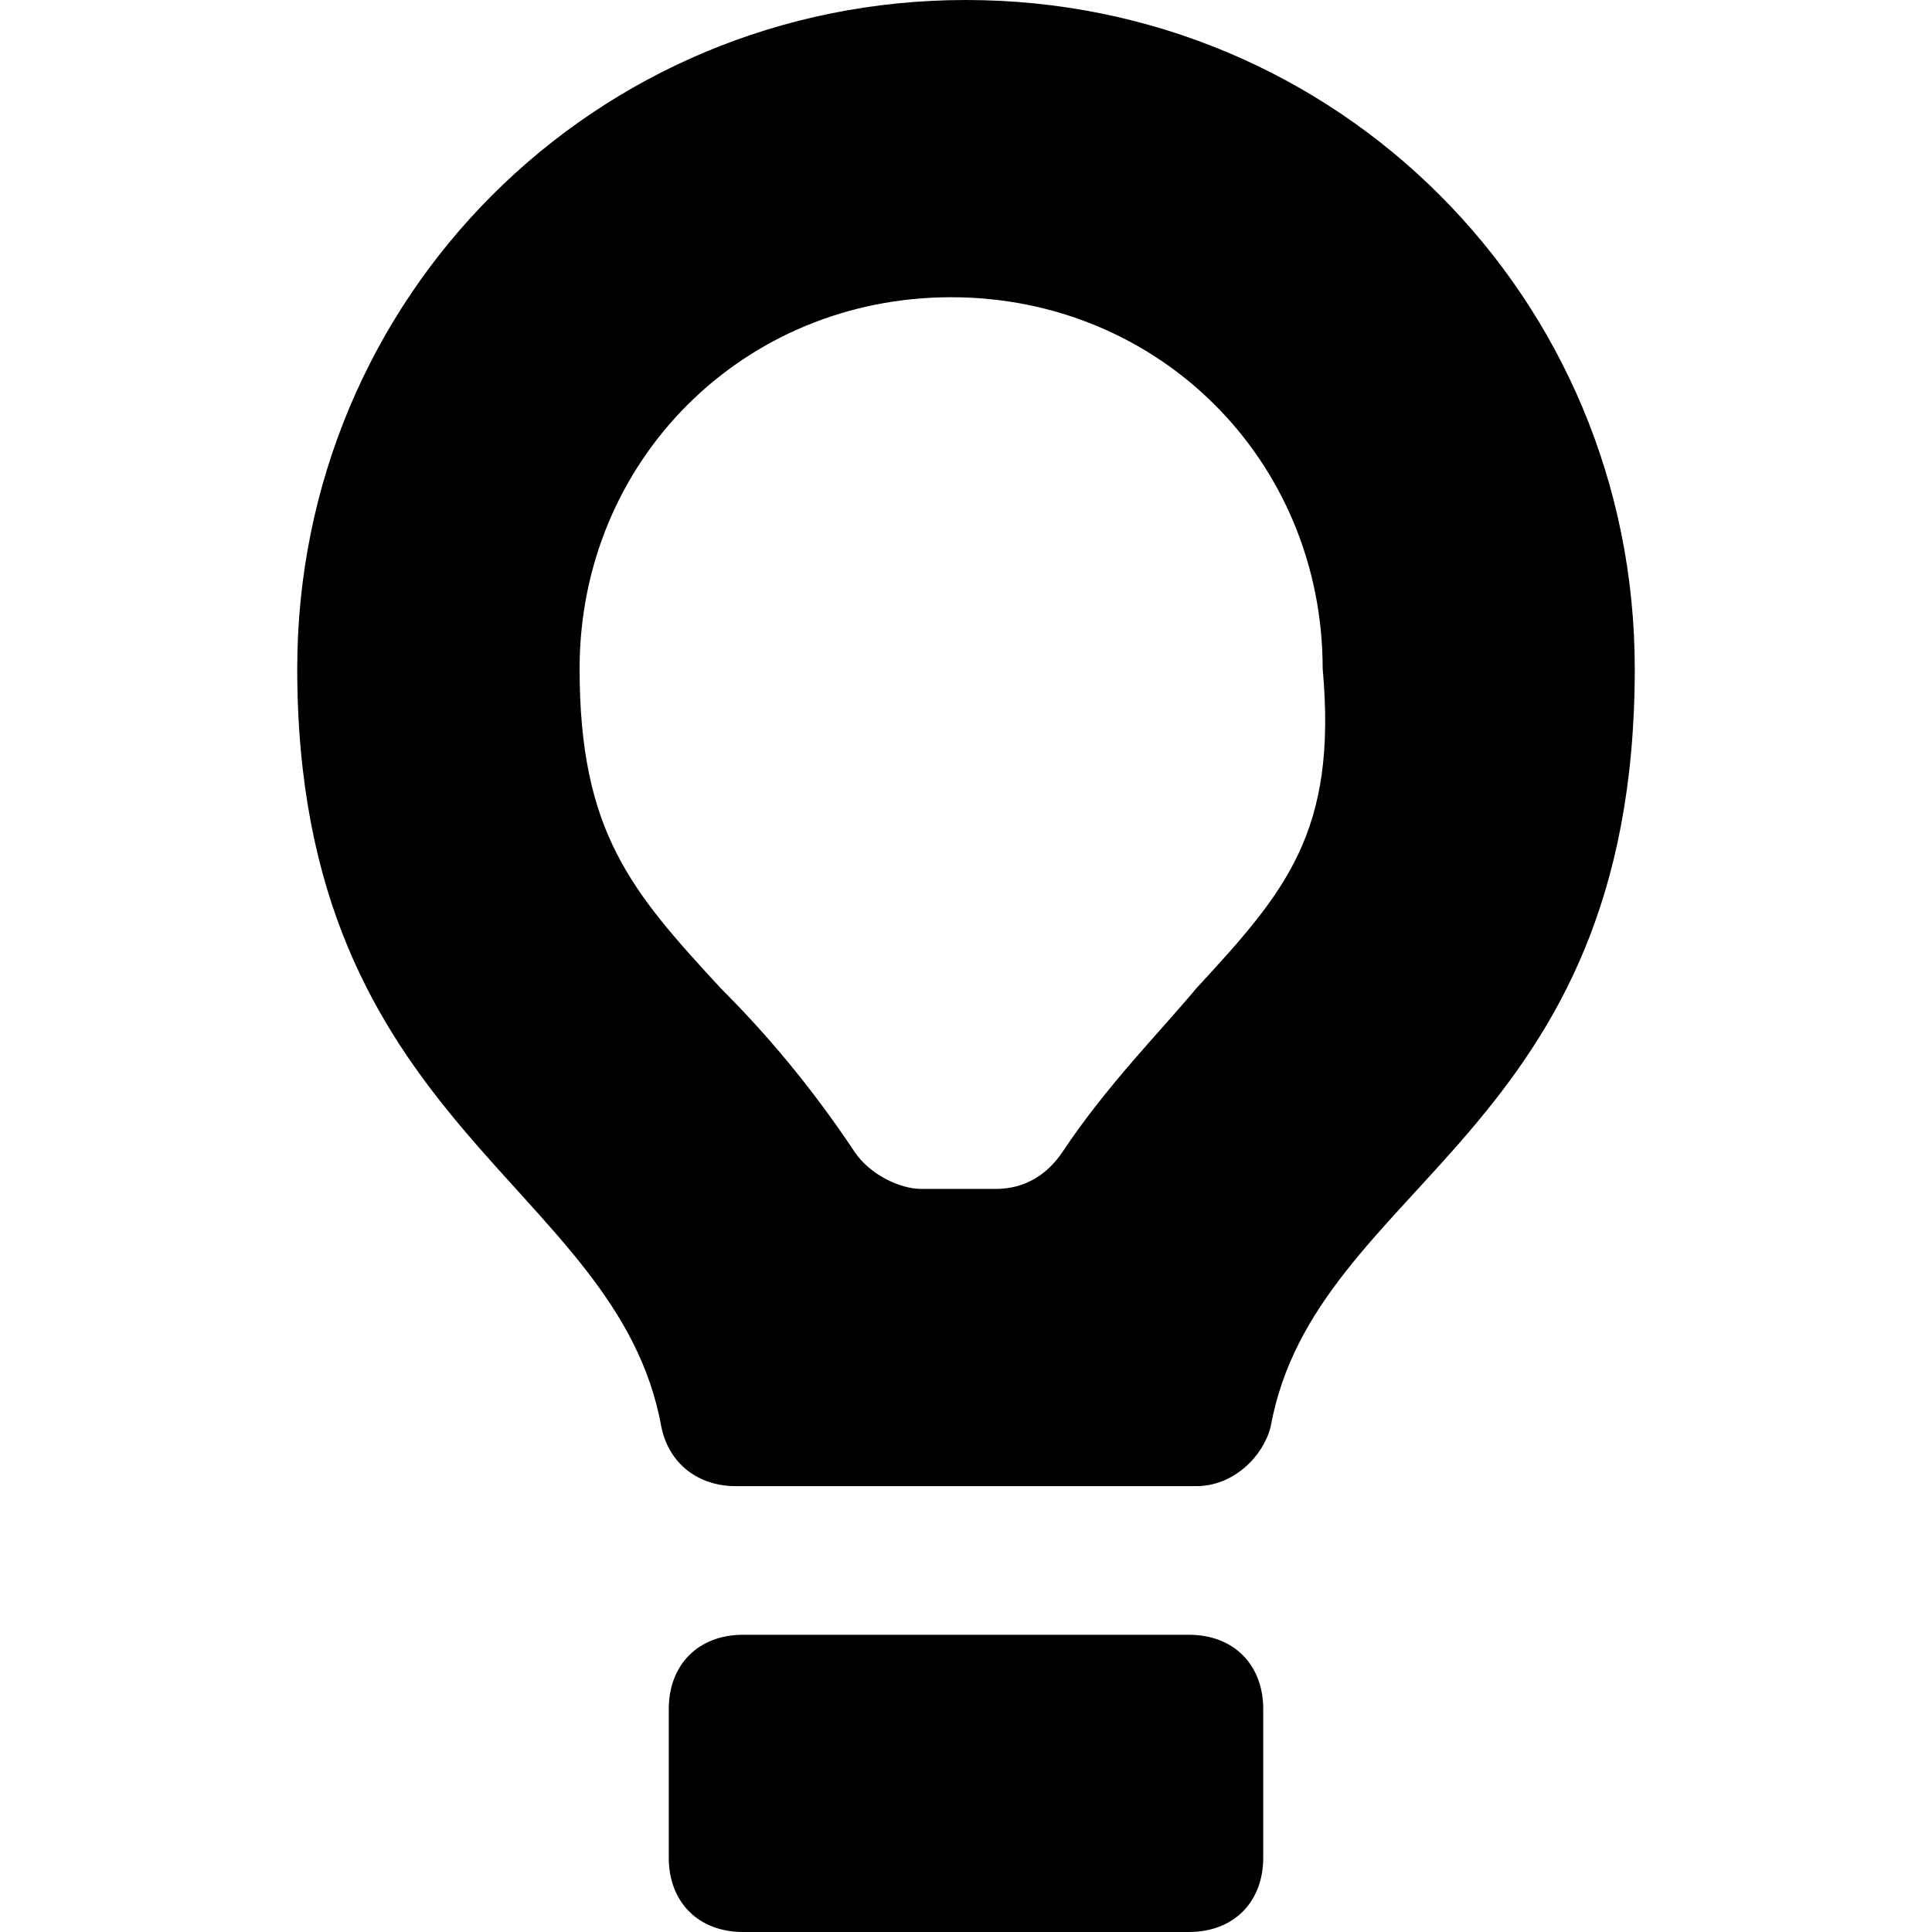 <?xml version='1.0' encoding='iso-8859-1'?>
<svg version="1.1" xmlns="http://www.w3.org/2000/svg" viewBox="0 0 26 26" xmlns:xlink="http://www.w3.org/1999/xlink" enable-background="new 0 0 26 26">
  <g>
    <path d="m16,22h-6c-0.6,0-1,0.4-1,1v2c0,0.6 0.4,1 1,1h6c0.6,0 1-0.4 1-1v-2c0-0.6-0.4-1-1-1z"/>
    <path d="m13,0c-5,0-9,4-9,9 0,6.2 4.3,6.9 4.9,10.2 0.1,0.5 0.5,0.8 1,0.8h6.2c0.5,0 0.9-0.4 1-0.8 0.6-3.3 4.9-3.9 4.9-10.2 0-5-4-9-9-9zm3.1,13.3c-0.5,0.6-1.2,1.3-1.8,2.2-0.2,0.3-0.5,0.5-0.9,0.5h-1c-0.3,0-0.7-0.2-0.9-0.5-0.6-0.9-1.2-1.6-1.8-2.2-1.2-1.3-1.9-2.1-1.9-4.3 0-2.8 2.2-5 5-5s5,2.2 5,5c0.2,2.2-0.5,3-1.7,4.3z"/>
  </g>
</svg>

